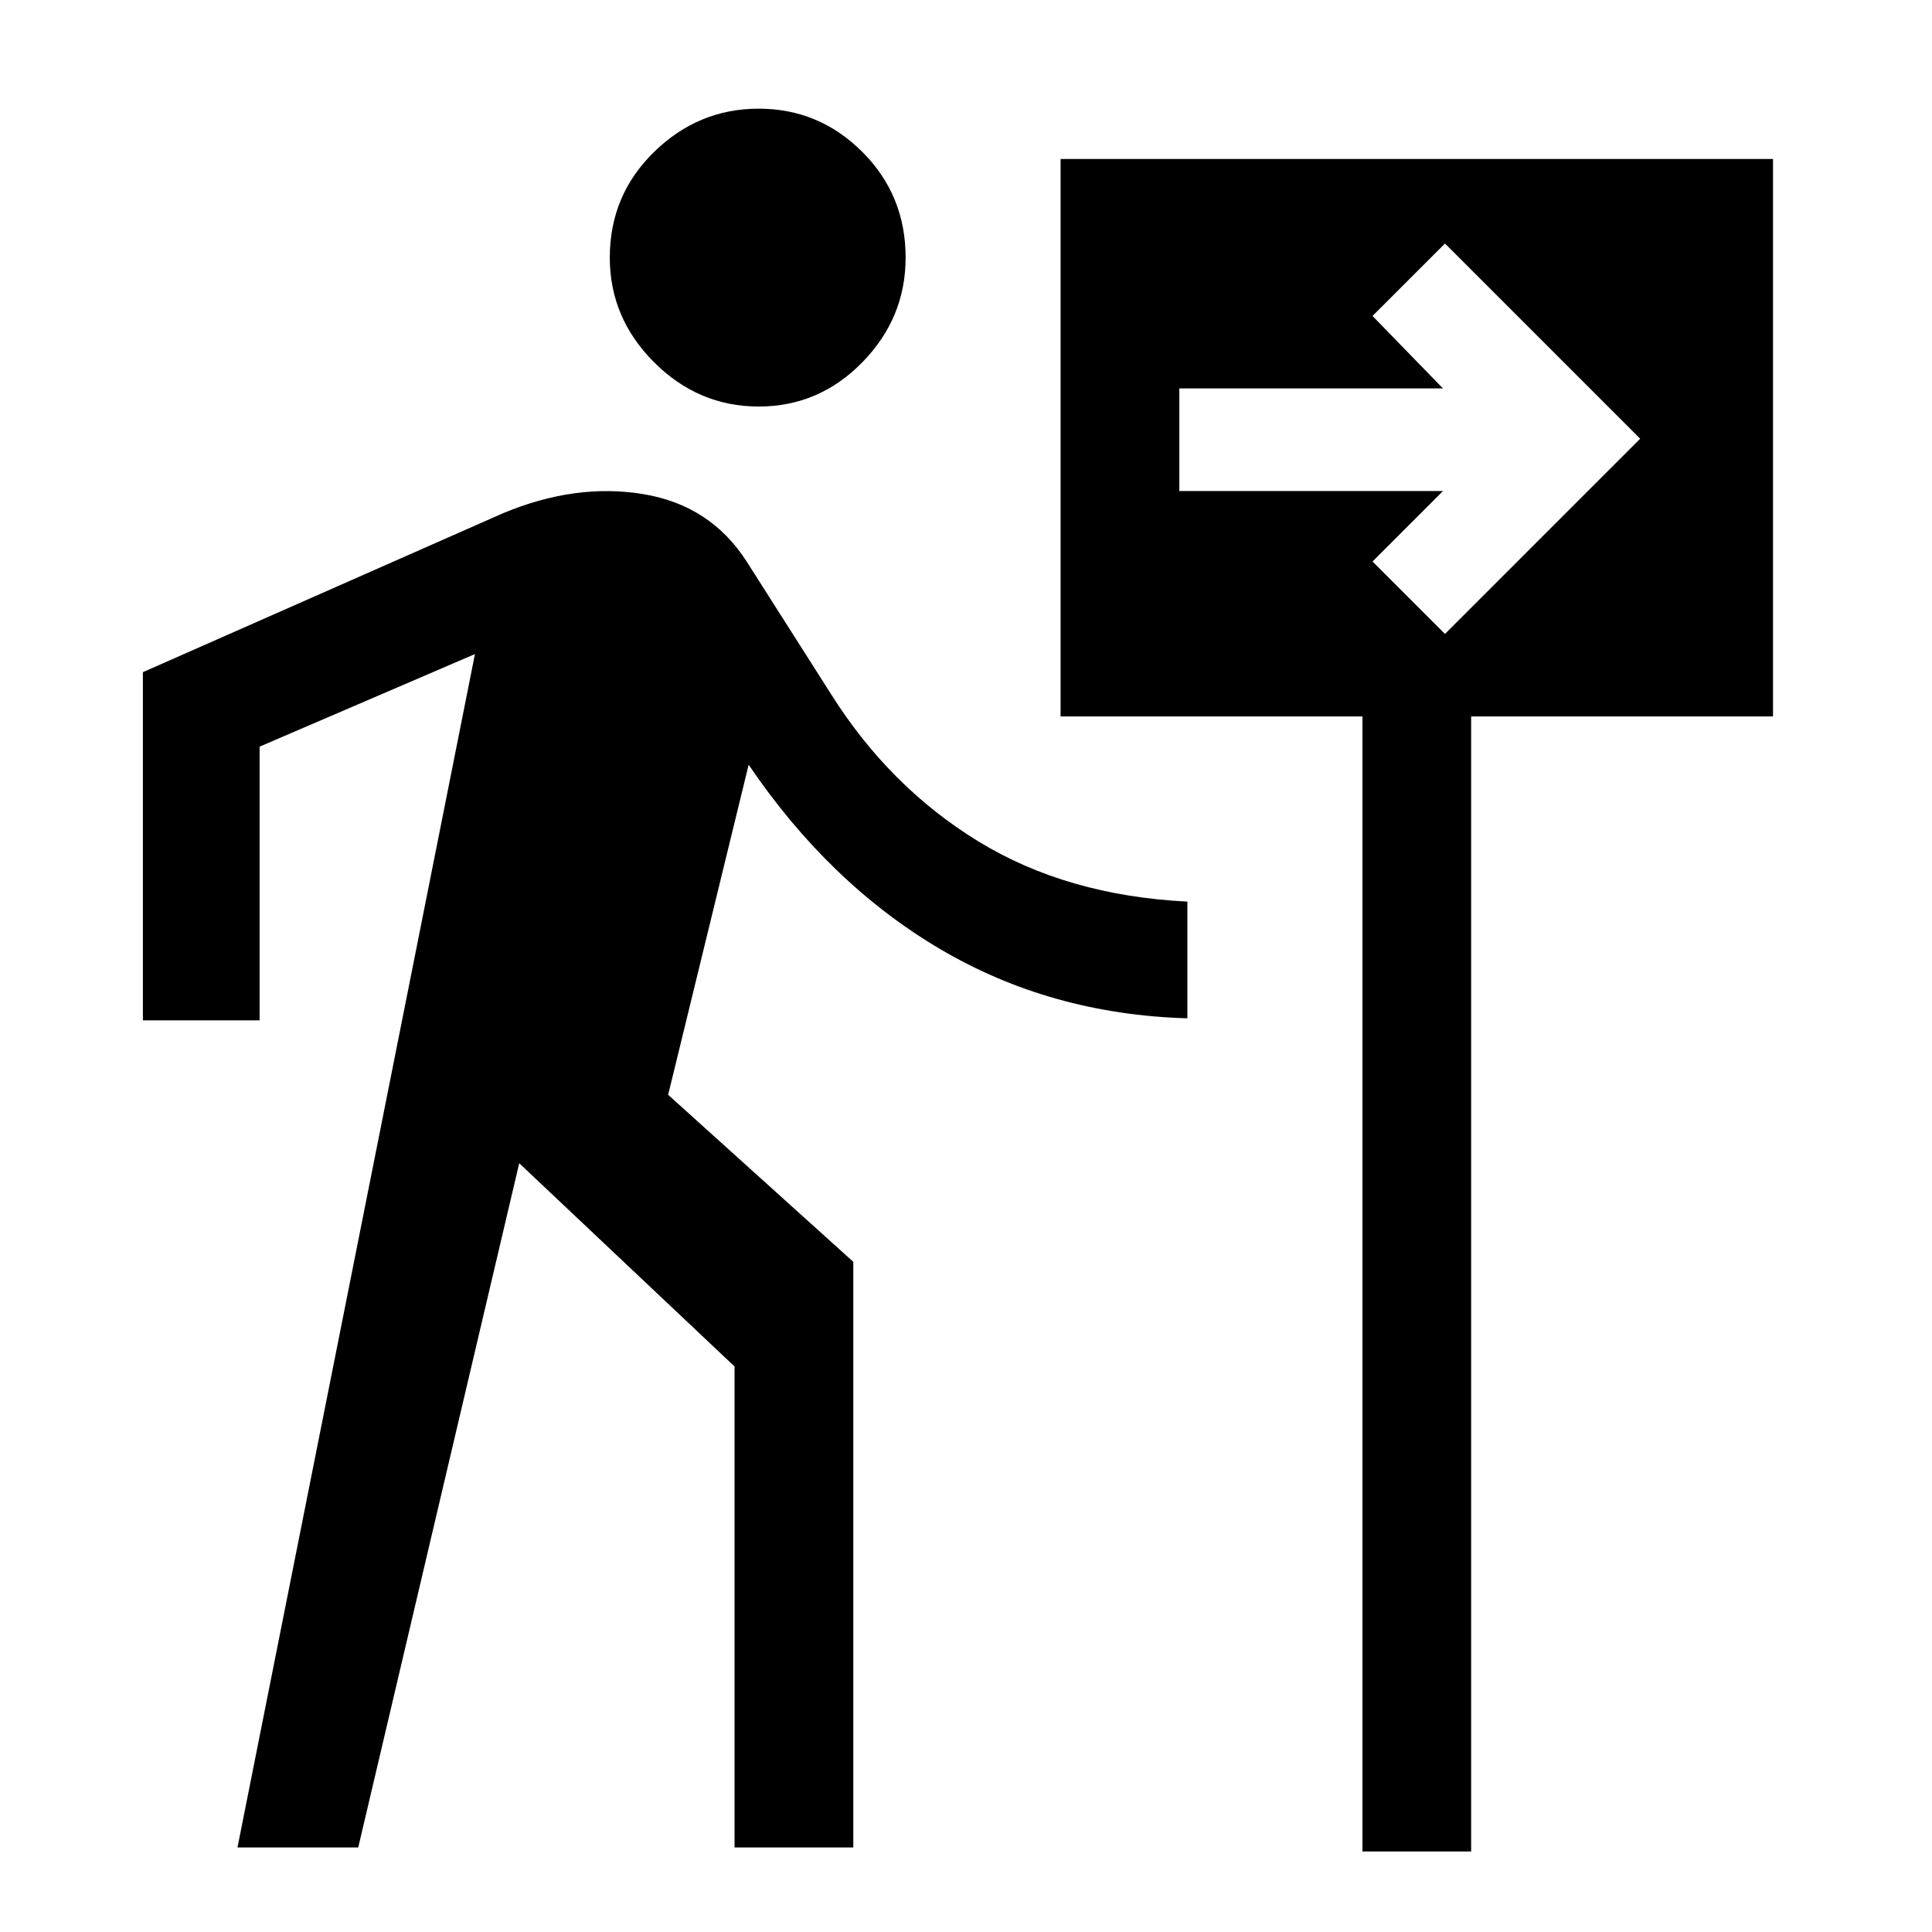 <svg xmlns="http://www.w3.org/2000/svg" height="48" width="48"><path d="M18.85 10.1Q17.35 10.1 16.25 9Q15.15 7.9 15.15 6.4Q15.15 4.85 16.25 3.775Q17.35 2.7 18.85 2.7Q20.35 2.7 21.425 3.775Q22.5 4.85 22.5 6.4Q22.5 7.9 21.425 9Q20.35 10.1 18.85 10.1ZM5.9 45.9 11.8 16.25 6.45 18.55V25.35H3.55V16.7L12.5 12.75Q14.3 12 15.975 12.275Q17.65 12.55 18.55 13.95L20.65 17.25Q22.1 19.55 24.3 20.9Q26.5 22.25 29.5 22.4V25.3Q26.1 25.2 23.35 23.575Q20.6 21.95 18.6 19L16.6 27.2L21.2 31.35V45.9H18.25V33.95L12.9 28.9L8.9 45.9ZM33.85 46V17.8H26.35V3.95H44.05V17.8H36.55V46ZM35.9 15.75 40.75 10.9 35.9 6.05 34.1 7.85 35.85 9.65H29.3V12.2H35.85L34.1 13.95Z"/></svg>
